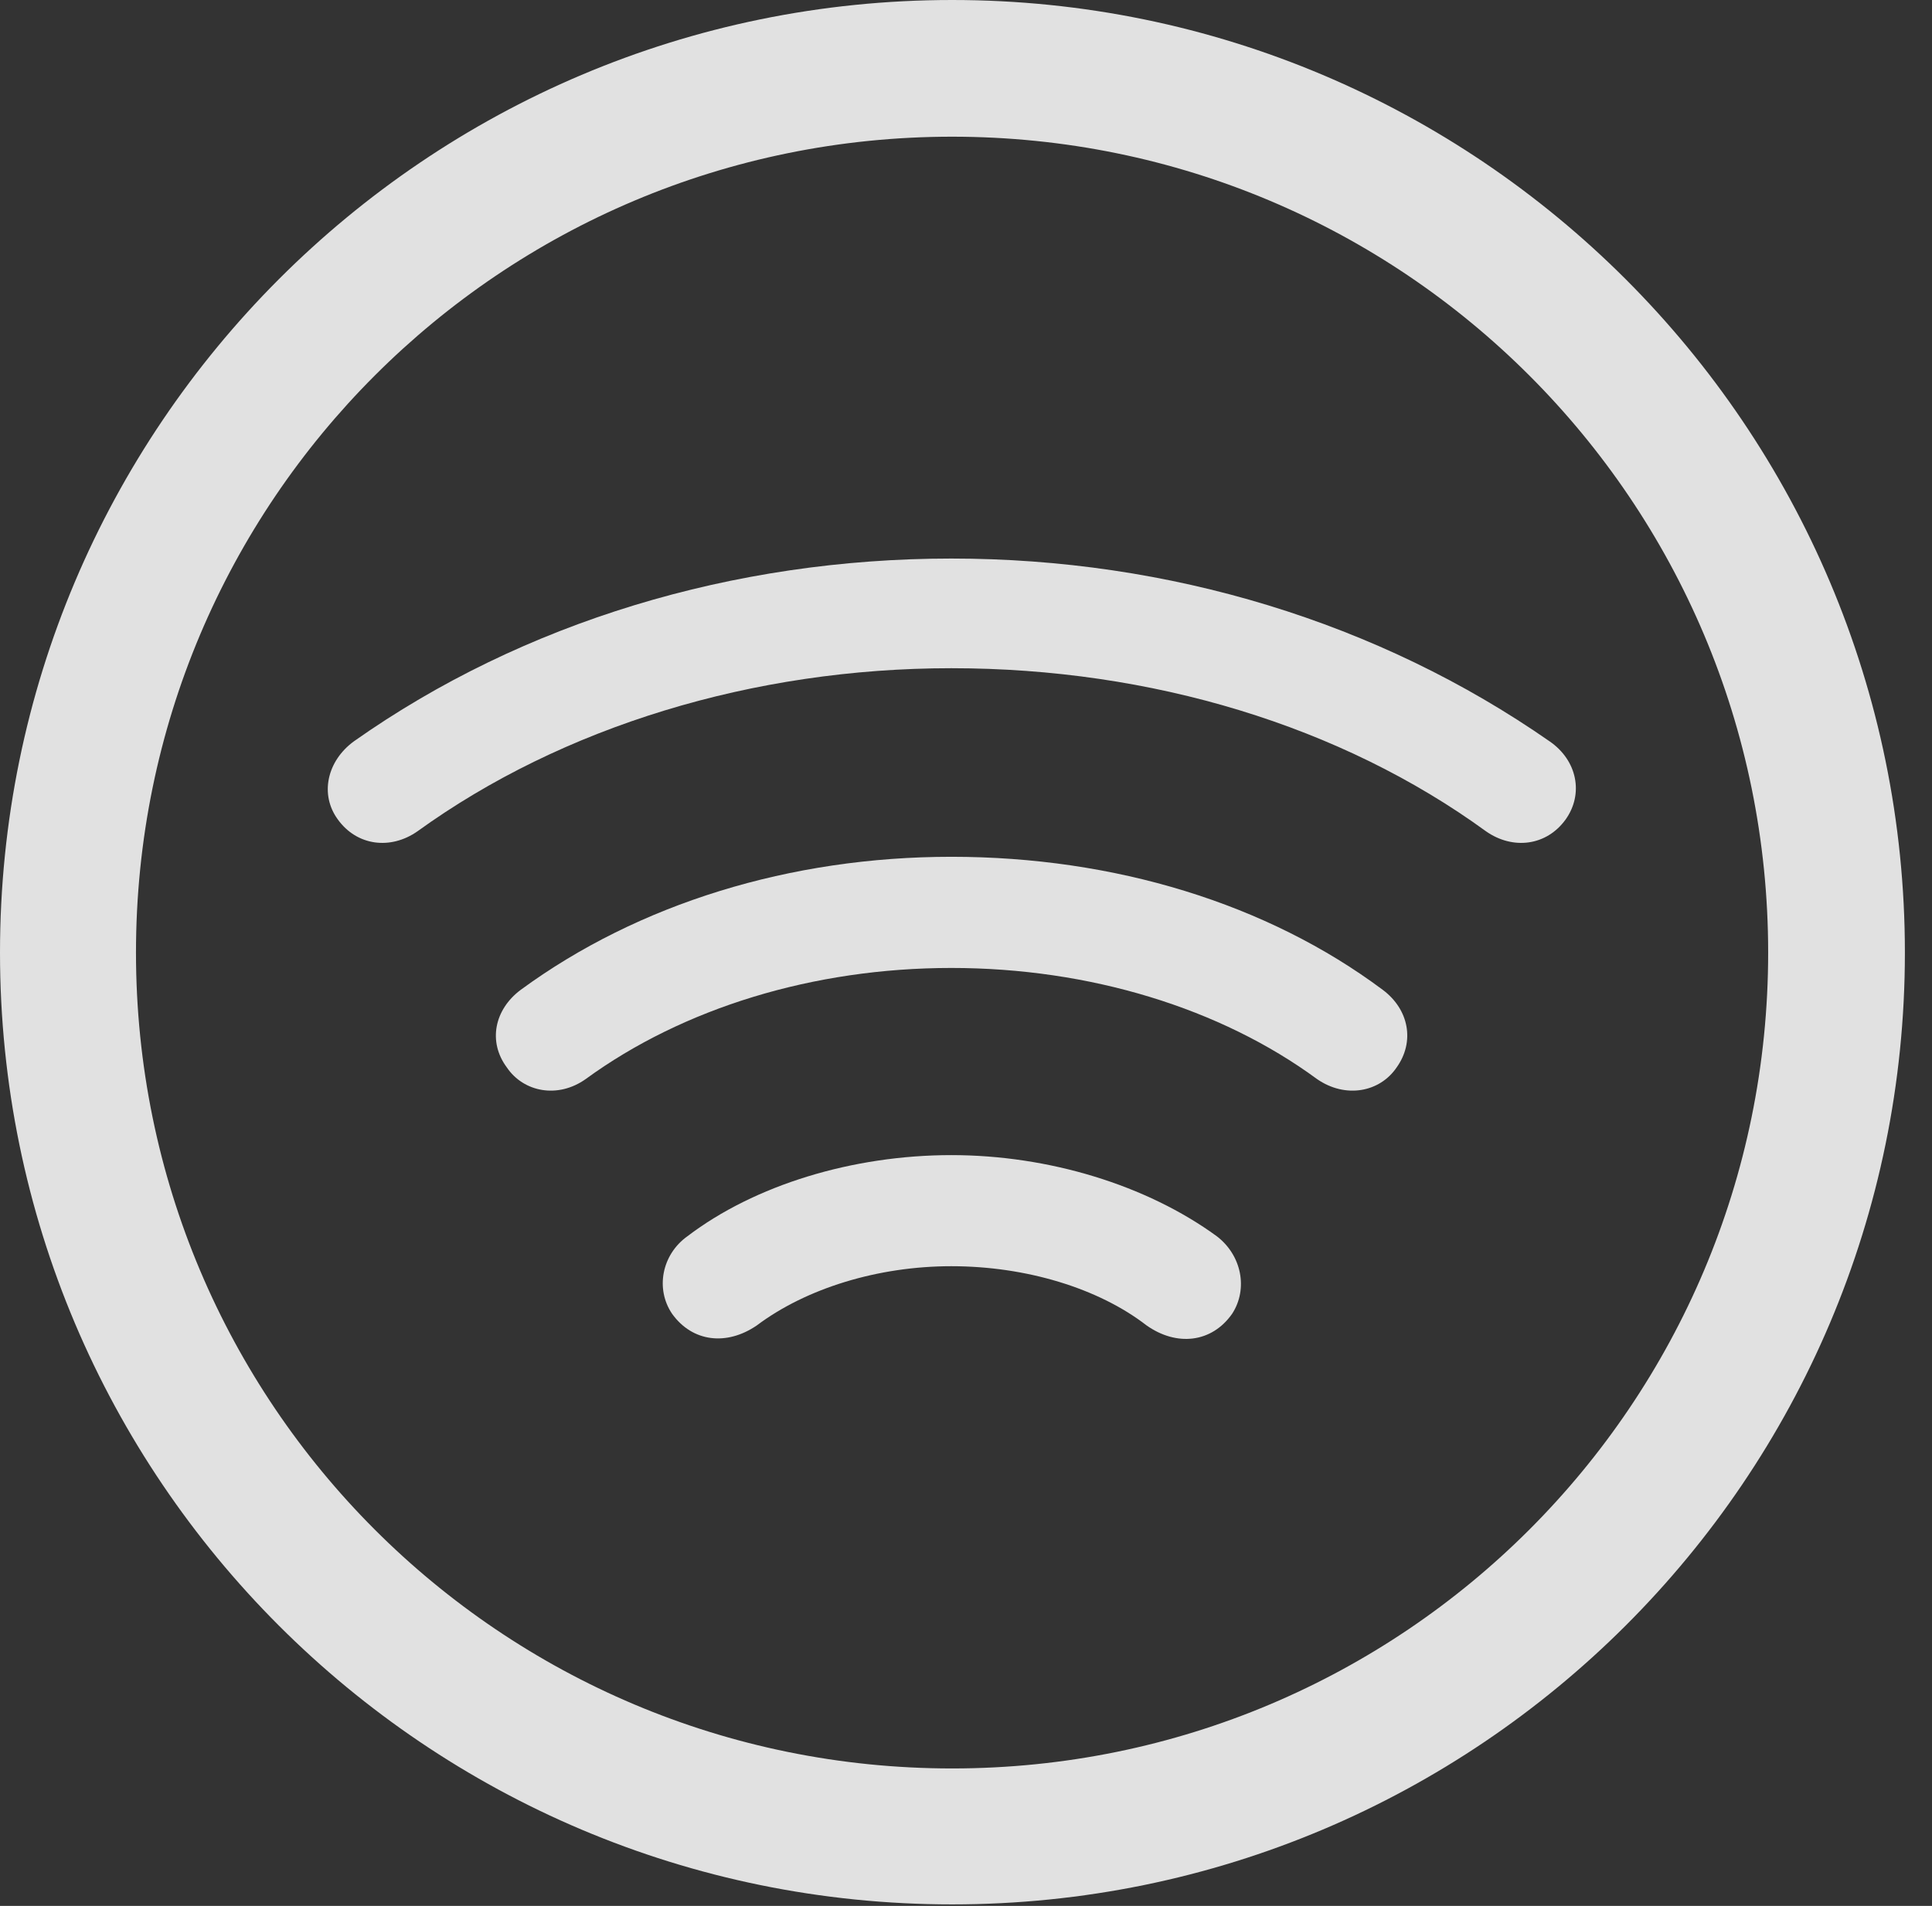 <?xml version="1.0" encoding="UTF-8"?>
<!--Generator: Apple Native CoreSVG 341-->
<!DOCTYPE svg
PUBLIC "-//W3C//DTD SVG 1.1//EN"
       "http://www.w3.org/Graphics/SVG/1.1/DTD/svg11.dtd">
<svg version="1.1" xmlns="http://www.w3.org/2000/svg" xmlns:xlink="http://www.w3.org/1999/xlink" viewBox="0 0 25.801 25.459">
 <rect x="0" y="0" width="25.801" height="25.459" fill="#333333" stroke="none"/>
 <g>
  <rect height="25.459" opacity="0" width="25.801" x="0" y="0"/>
  <path d="M12.715 25.439C19.736 25.439 25.439 19.746 25.439 12.725C25.439 5.703 19.736 0 12.715 0C5.693 0 0 5.703 0 12.725C0 19.746 5.693 25.439 12.715 25.439ZM12.715 23.623C6.689 23.623 1.816 18.75 1.816 12.725C1.816 6.699 6.689 1.826 12.715 1.826C18.74 1.826 23.613 6.699 23.613 12.725C23.613 18.75 18.74 23.623 12.715 23.623Z" fill="white" fill-opacity="0.85"/>
  <path d="M12.705 7.461C9.795 7.461 6.982 8.311 4.727 9.902C4.365 10.166 4.268 10.615 4.512 10.947C4.766 11.299 5.215 11.357 5.576 11.104C7.51 9.707 10.059 8.926 12.705 8.926C15.381 8.926 17.91 9.697 19.844 11.104C20.205 11.357 20.654 11.299 20.908 10.947C21.152 10.605 21.064 10.156 20.693 9.902C18.408 8.311 15.615 7.461 12.705 7.461Z" fill="white" fill-opacity="0.85"/>
  <path d="M12.705 11.445C10.557 11.445 8.525 12.07 6.953 13.223C6.602 13.486 6.514 13.916 6.768 14.258C6.992 14.59 7.451 14.678 7.822 14.414C9.121 13.467 10.859 12.93 12.705 12.93C14.551 12.93 16.299 13.467 17.588 14.414C17.969 14.678 18.428 14.59 18.652 14.258C18.896 13.916 18.818 13.486 18.467 13.223C16.924 12.07 14.883 11.445 12.705 11.445Z" fill="white" fill-opacity="0.85"/>
  <path d="M12.705 15.43C11.387 15.43 10.078 15.83 9.18 16.514C8.838 16.758 8.75 17.217 8.975 17.549C9.248 17.93 9.707 17.979 10.107 17.705C10.771 17.207 11.729 16.914 12.705 16.914C13.701 16.914 14.668 17.207 15.312 17.705C15.713 17.988 16.182 17.939 16.455 17.549C16.67 17.217 16.582 16.768 16.25 16.514C15.312 15.83 14.004 15.43 12.705 15.43Z" fill="white" fill-opacity="0.85"/>
 </g>
</svg>

